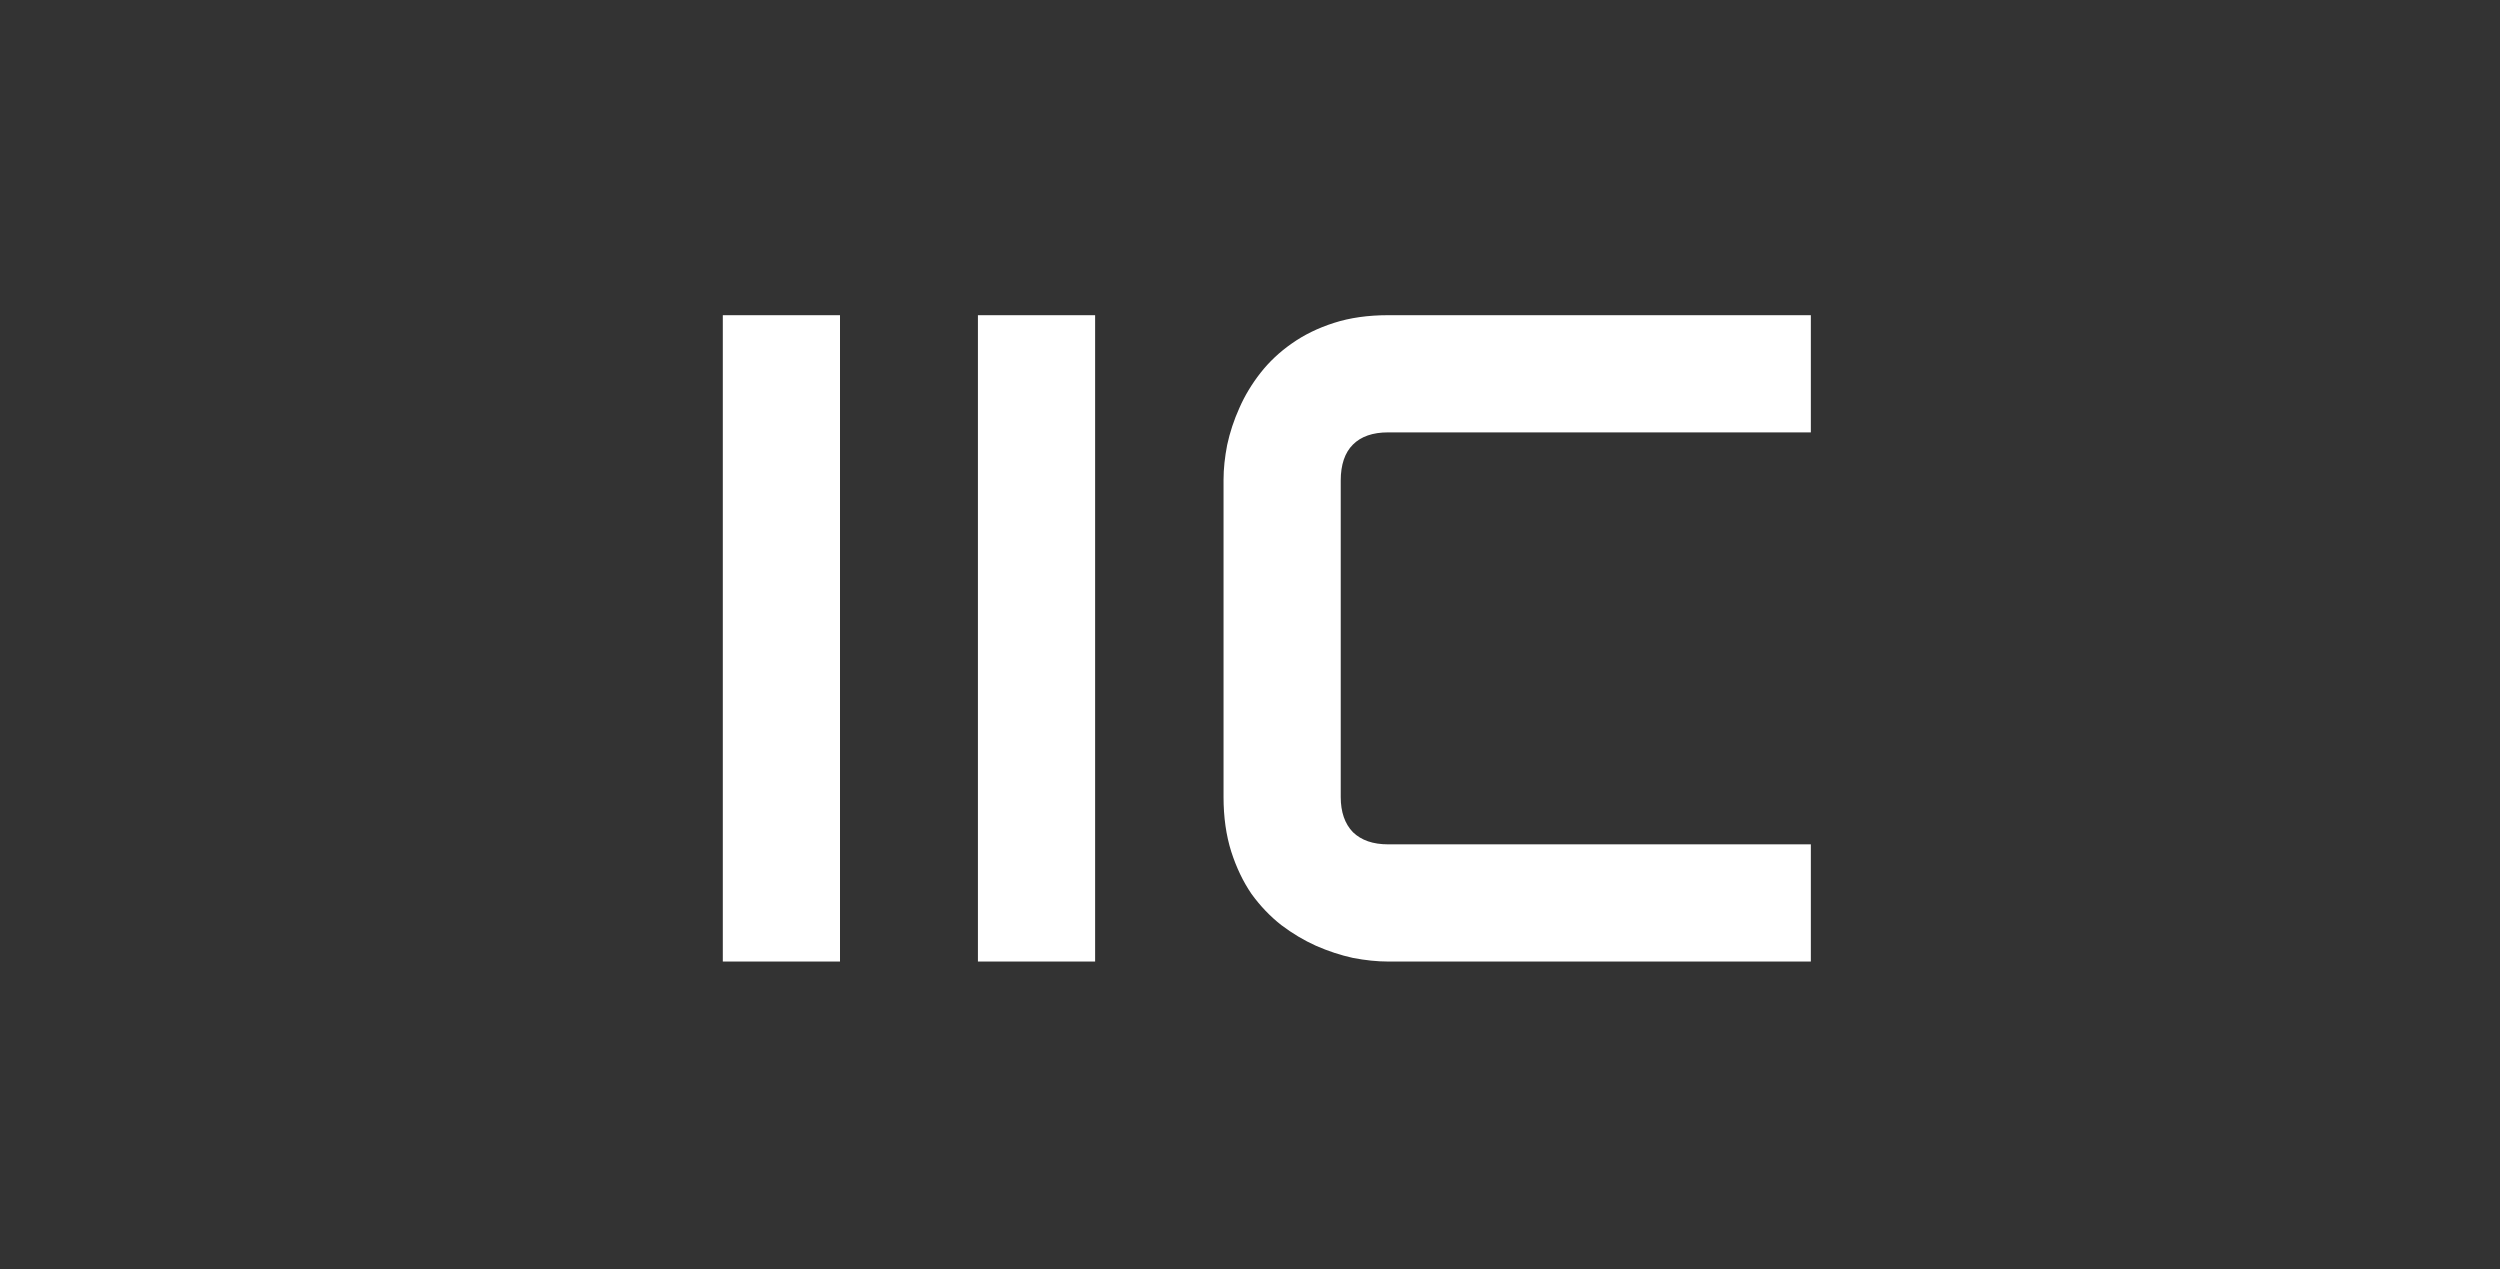 <svg width="65" height="33" viewBox="0 0 65 33" fill="none" xmlns="http://www.w3.org/2000/svg">
<rect x="0" y="0" width="65" height="33" fill="#333333" stroke="none"/>
<path d="M21.84 25H18.793V8.195H21.84V25ZM28.473 25H25.426V8.195H28.473V25ZM47.082 25H36.09C35.809 25 35.504 24.969 35.176 24.906C34.855 24.836 34.535 24.73 34.215 24.59C33.902 24.449 33.602 24.27 33.312 24.051C33.023 23.824 32.766 23.555 32.539 23.242C32.32 22.922 32.145 22.555 32.012 22.141C31.879 21.719 31.812 21.246 31.812 20.723V12.473C31.812 12.191 31.844 11.891 31.906 11.57C31.977 11.242 32.082 10.922 32.223 10.609C32.363 10.289 32.547 9.984 32.773 9.695C33 9.406 33.27 9.152 33.582 8.934C33.902 8.707 34.27 8.527 34.684 8.395C35.098 8.262 35.566 8.195 36.09 8.195H47.082V11.242H36.09C35.691 11.242 35.387 11.348 35.176 11.559C34.965 11.77 34.859 12.082 34.859 12.496V20.723C34.859 21.113 34.965 21.418 35.176 21.637C35.395 21.848 35.699 21.953 36.09 21.953H47.082V25Z" fill="white"/>
</svg>

